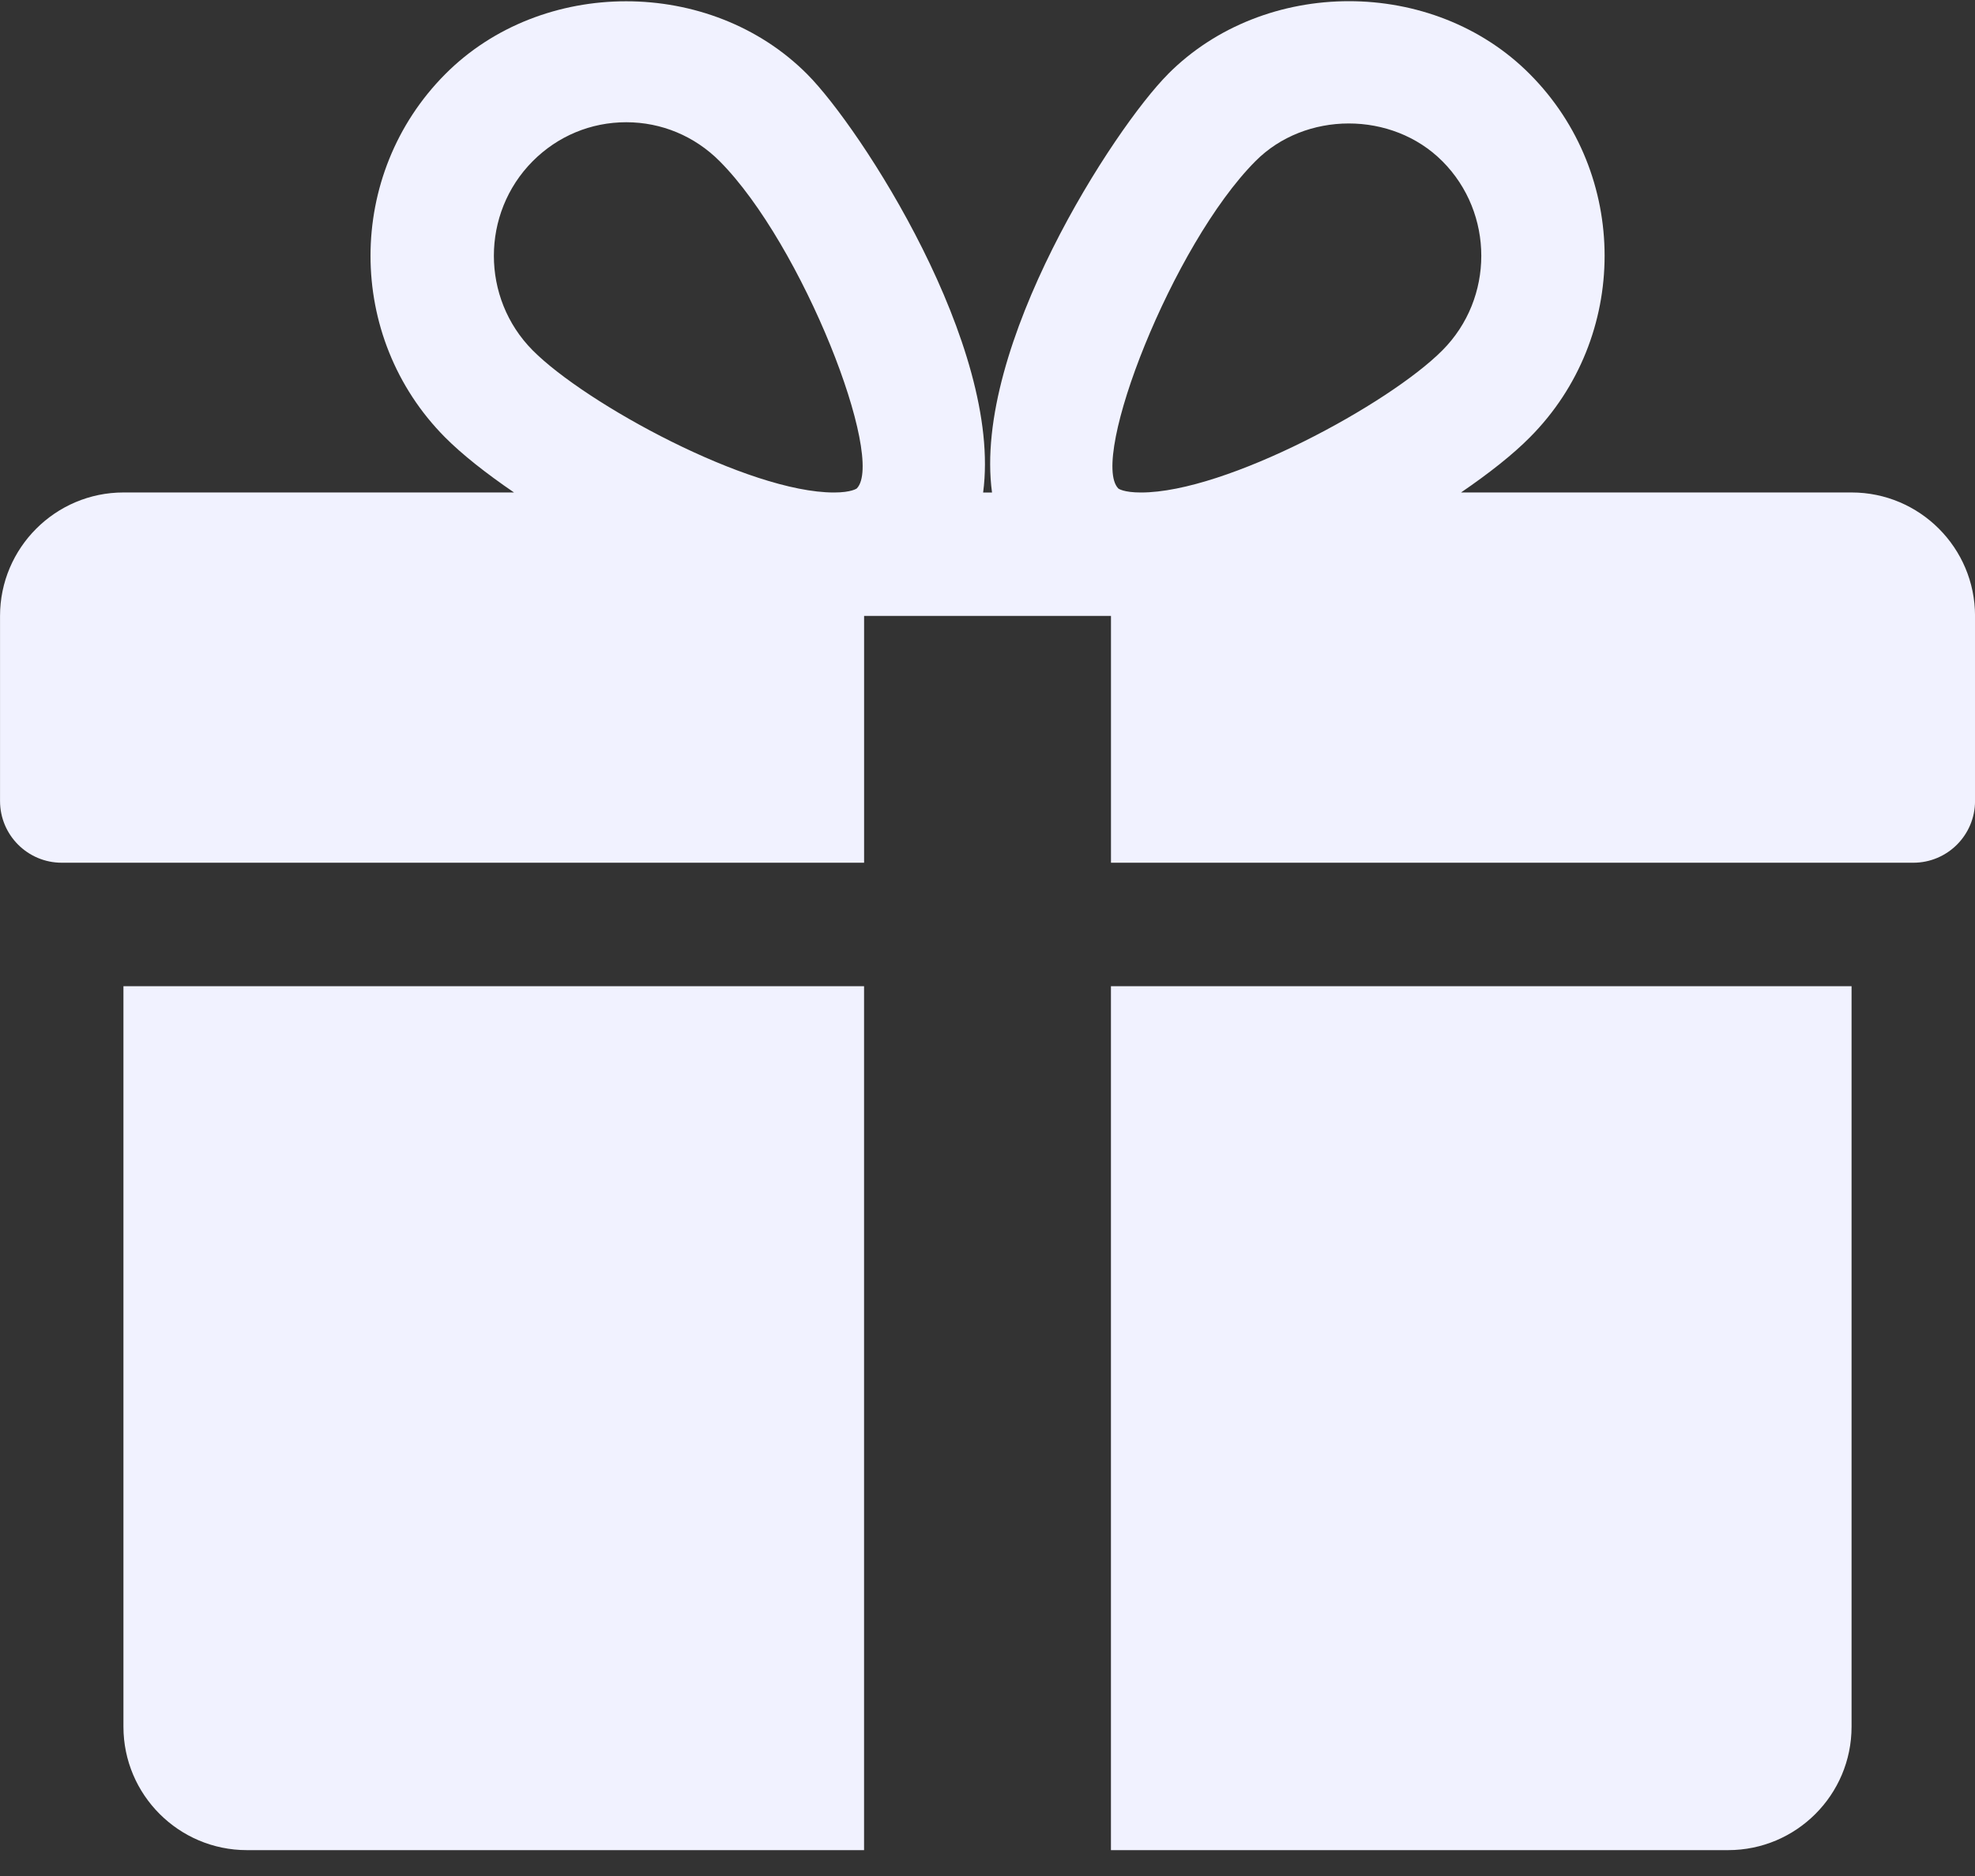 <svg height="57" viewBox="0 0 60 57" width="60" xmlns="http://www.w3.org/2000/svg"><rect x="0" y="0" width="60" height="57" fill="#333333" stroke="none"/><path d="m26.25 29.964v26.25h-18.75c-2.066 0-3.75-1.68-3.75-3.75v-22.5zm30 0v22.5c0 2.07-1.68 3.75-3.75 3.75h-18.75v-26.25zm-20.771-27.709c2.936-2.955 8.059-2.962 10.999 0 3.026 3.041 3.026 7.991 0 11.032-.51.517-1.241 1.095-2.092 1.676h11.865c2.07 0 3.75 1.684 3.75 3.75v5.625c0 1.035-.84 1.875-1.875 1.875h-24.375v-7.5h-7.5v7.5h-24.375c-1.035 0-1.875-.84-1.875-1.875v-5.625c0-2.066 1.684-3.75 3.75-3.75h11.865c-.851-.581-1.583-1.159-2.096-1.676-3.019-3.041-3.019-7.991.004-11.032 2.936-2.955 8.059-2.955 10.999 0 1.624 1.631 5.936 8.272 5.344 12.709h.27c-.596-4.436 3.716-11.077 5.344-12.709zm-16.455 1.459c-1.073 0-2.081.42-2.842 1.185-1.571 1.583-1.571 4.162 0 5.745 1.616 1.627 6.562 4.32 9.154 4.32.536 0 .694-.124.694-.124.874-.904-1.639-7.399-4.166-9.941-.761-.765-1.77-1.185-2.839-1.185zm24.795 1.185c-1.526-1.534-4.17-1.526-5.681 0-2.527 2.542-5.04 9.037-4.166 9.941 0 .004.158.124.69.124 2.595 0 7.541-2.692 9.158-4.32 1.575-1.582 1.575-4.162 0-5.745z" fill="#f1f2ff" fill-rule="evenodd"/></svg>